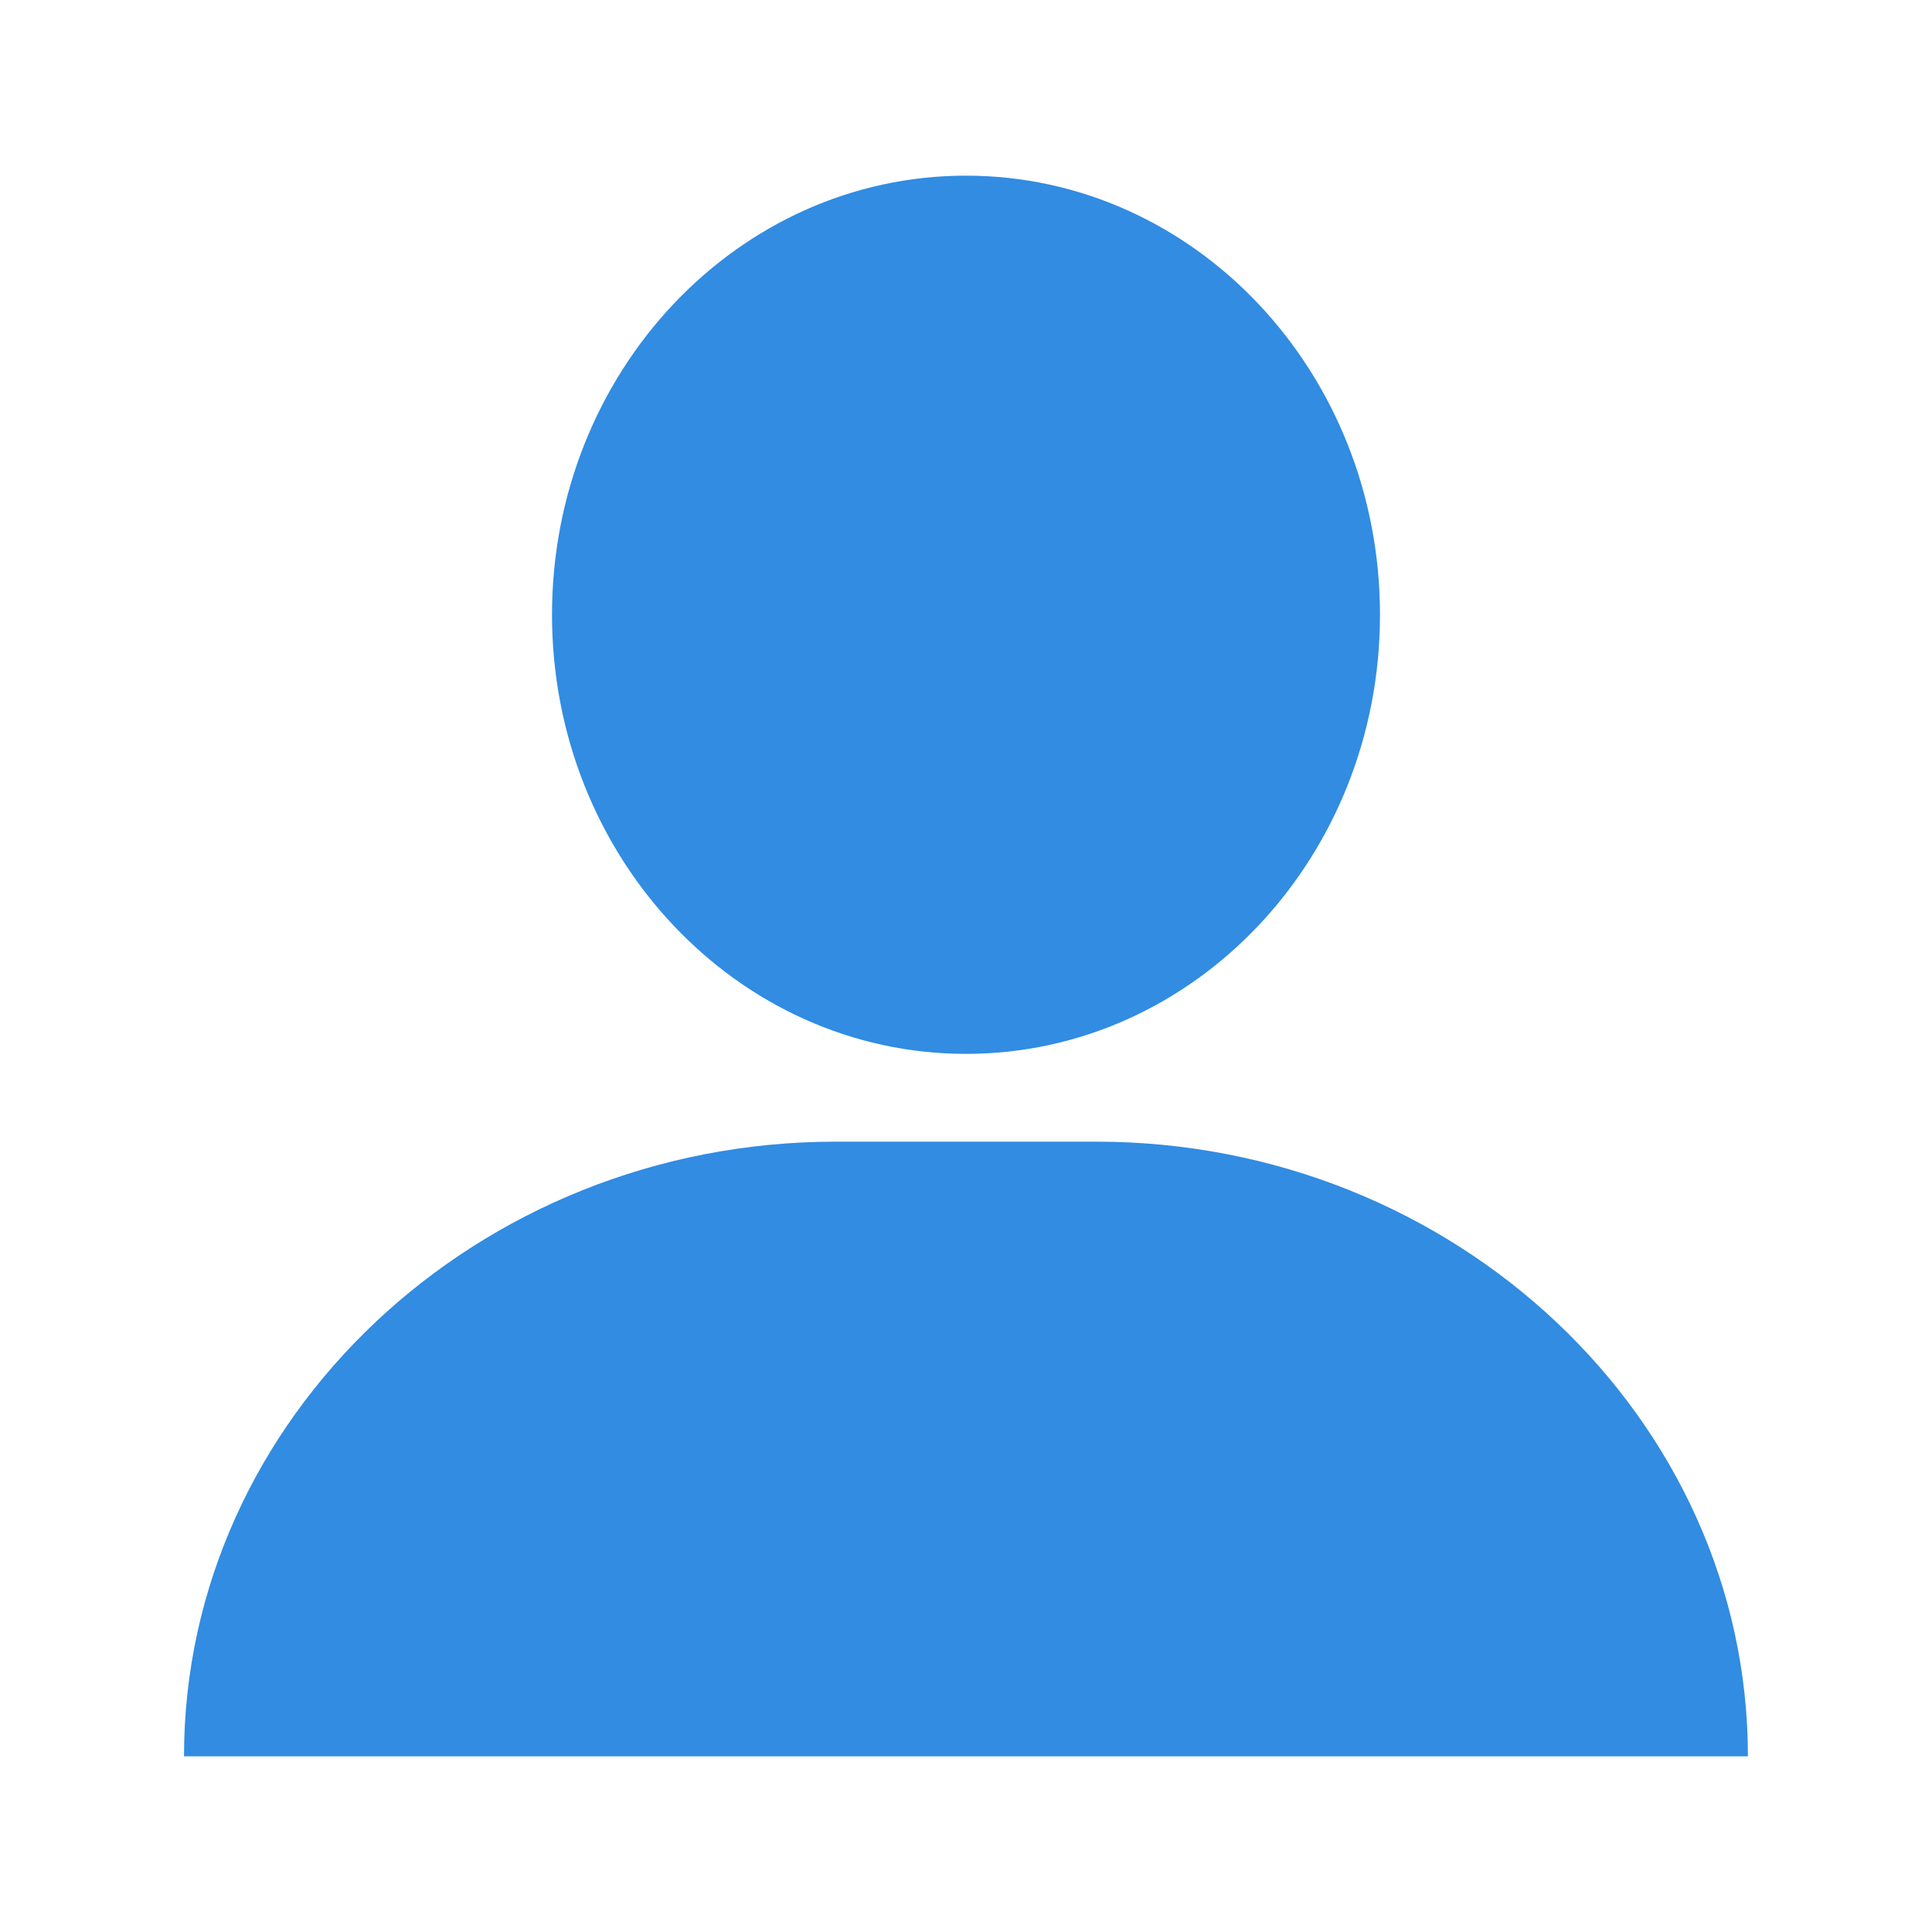 <svg width="25" height="25" viewBox="0 0 25 25" fill="none" xmlns="http://www.w3.org/2000/svg">
<path d="M12.5 13.637C15.459 13.637 17.857 11.093 17.857 7.955C17.857 4.817 15.459 2.273 12.5 2.273C9.542 2.273 7.143 4.817 7.143 7.955C7.143 11.093 9.542 13.637 12.5 13.637Z" fill="#318CE2"/>
<path d="M22.619 22.727H2.381C2.381 18.352 6.176 14.773 10.813 14.773H14.186C18.824 14.773 22.618 18.353 22.618 22.727H22.619Z" fill="#318CE2"/>
</svg>
